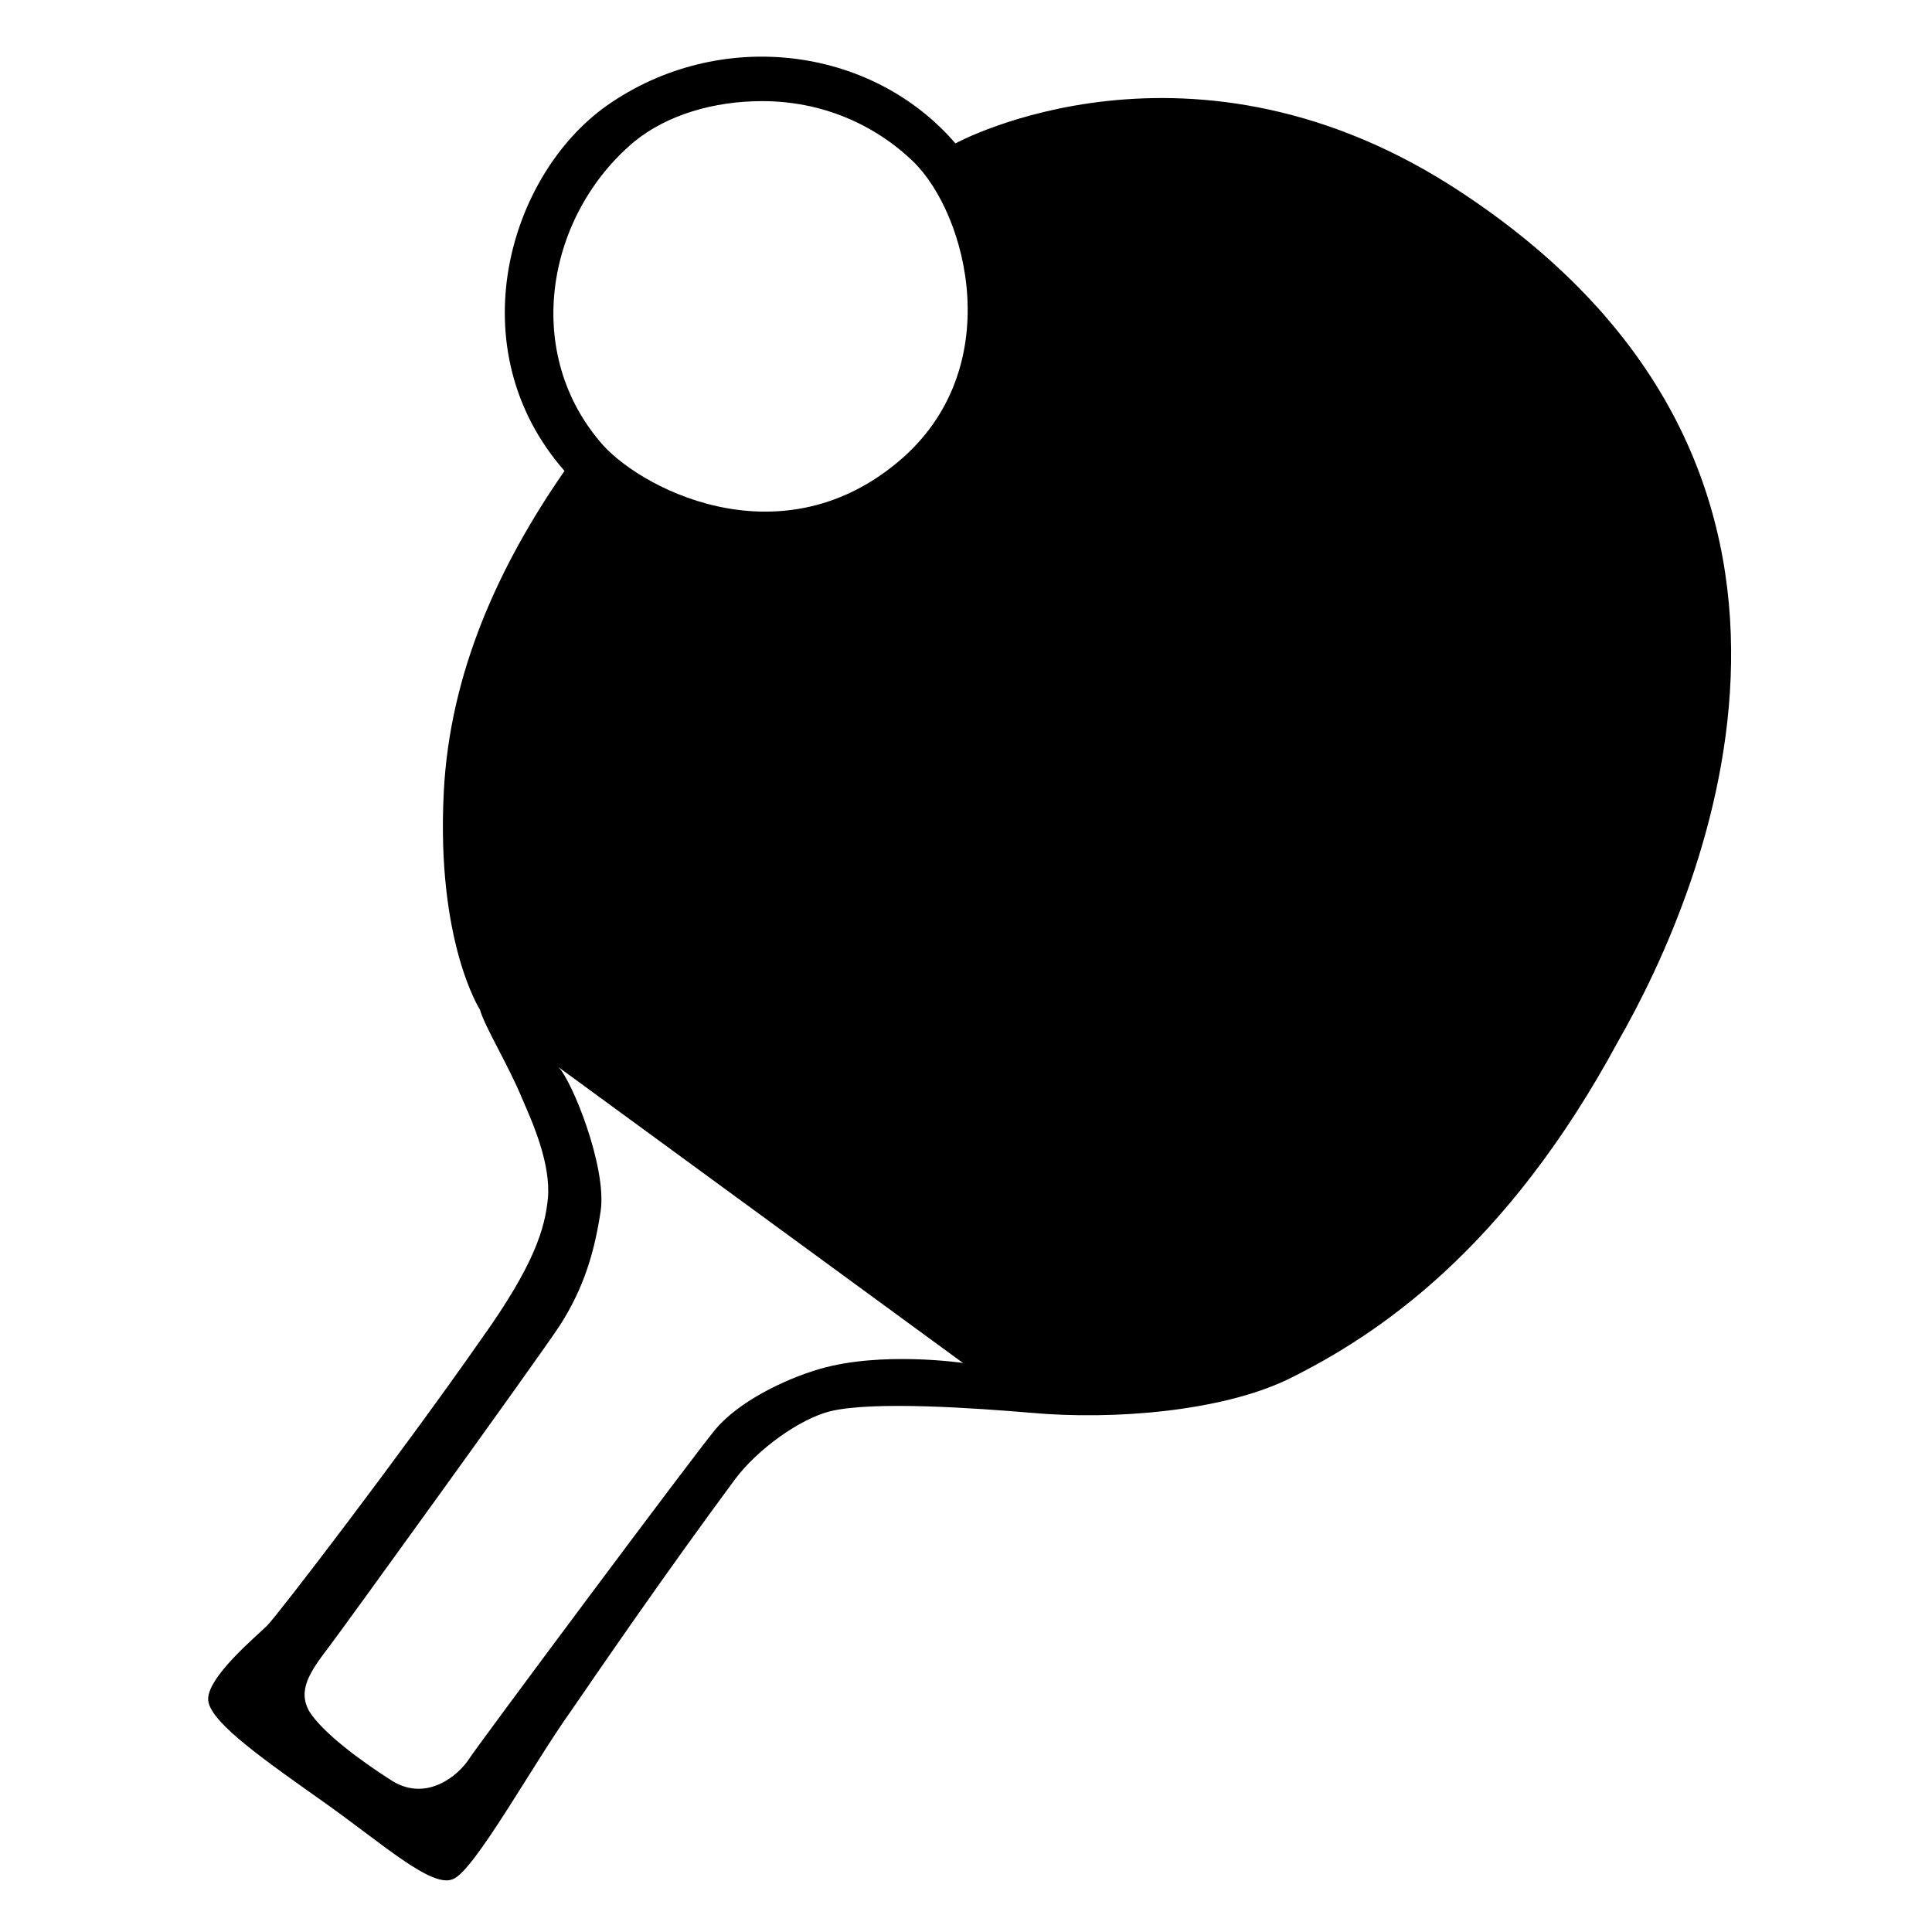 <svg style="enable-background:new 0 0 128 128;" viewBox="0 0 128 128" xmlns="http://www.w3.org/2000/svg" xmlns:xlink="http://www.w3.org/1999/xlink">
  <path d="M96.9,12.8C79,0.9,63.3,9.5,63.3,9.5C57.7,3,47.6,1.8,40.2,7c-6.5,4.6-9.9,16.1-2.8,24.2c-4.3,6.2-7.6,13.3-8,21.3 c-0.5,9.9,2.4,14.4,2.4,14.4c0.3,1.1,1.9,3.7,2.8,5.9c0.7,1.6,1.9,4.3,1.7,6.6c-0.2,2-0.9,4.4-4.4,9.3c-5.3,7.6-13.5,18.3-14.2,19 c-0.7,0.7-4.1,3.5-3.9,5s4,4.1,7.8,6.8c3.8,2.7,7,5.6,8.4,5c1.4-0.5,5.3-7.6,7.8-11.1c2.2-3.2,6.1-8.9,10.9-15.4 c1.5-2,4.3-4,6.3-4.5c2.9-0.7,9.7-0.2,13.3,0.1c5.5,0.5,12.6-0.1,17-2.2c6.1-3,14.5-8.7,21.9-22.4C113.1,58.7,124.7,31.2,96.9,12.8z M42,9.4c2.2-1.8,5.3-2.7,8.5-2.7c3.9,0,7.4,1.5,10,4c3.6,3.5,6.3,13.8-1,19.9c-8,6.7-17.4,1.6-19.8-1.4C34.6,23.1,36.3,14.2,42,9.4 z M54.3,90.7c-2.4,0.7-5.4,2.2-6.9,4c-1.2,1.4-15.8,21-16.3,21.8c-0.7,1.1-2.8,2.9-5.1,1.5c-2.2-1.4-4.6-3.2-5.5-4.6 c-0.8-1.4,0-2.6,1.3-4.3c0.7-0.9,14-19.3,15.3-21.3c1.6-2.5,2.3-4.9,2.7-7.6c0.4-2.9-1.9-8.6-2.8-9.5l26.8,19.6 C63.8,90.3,58.4,89.5,54.3,90.7z"/>
</svg>